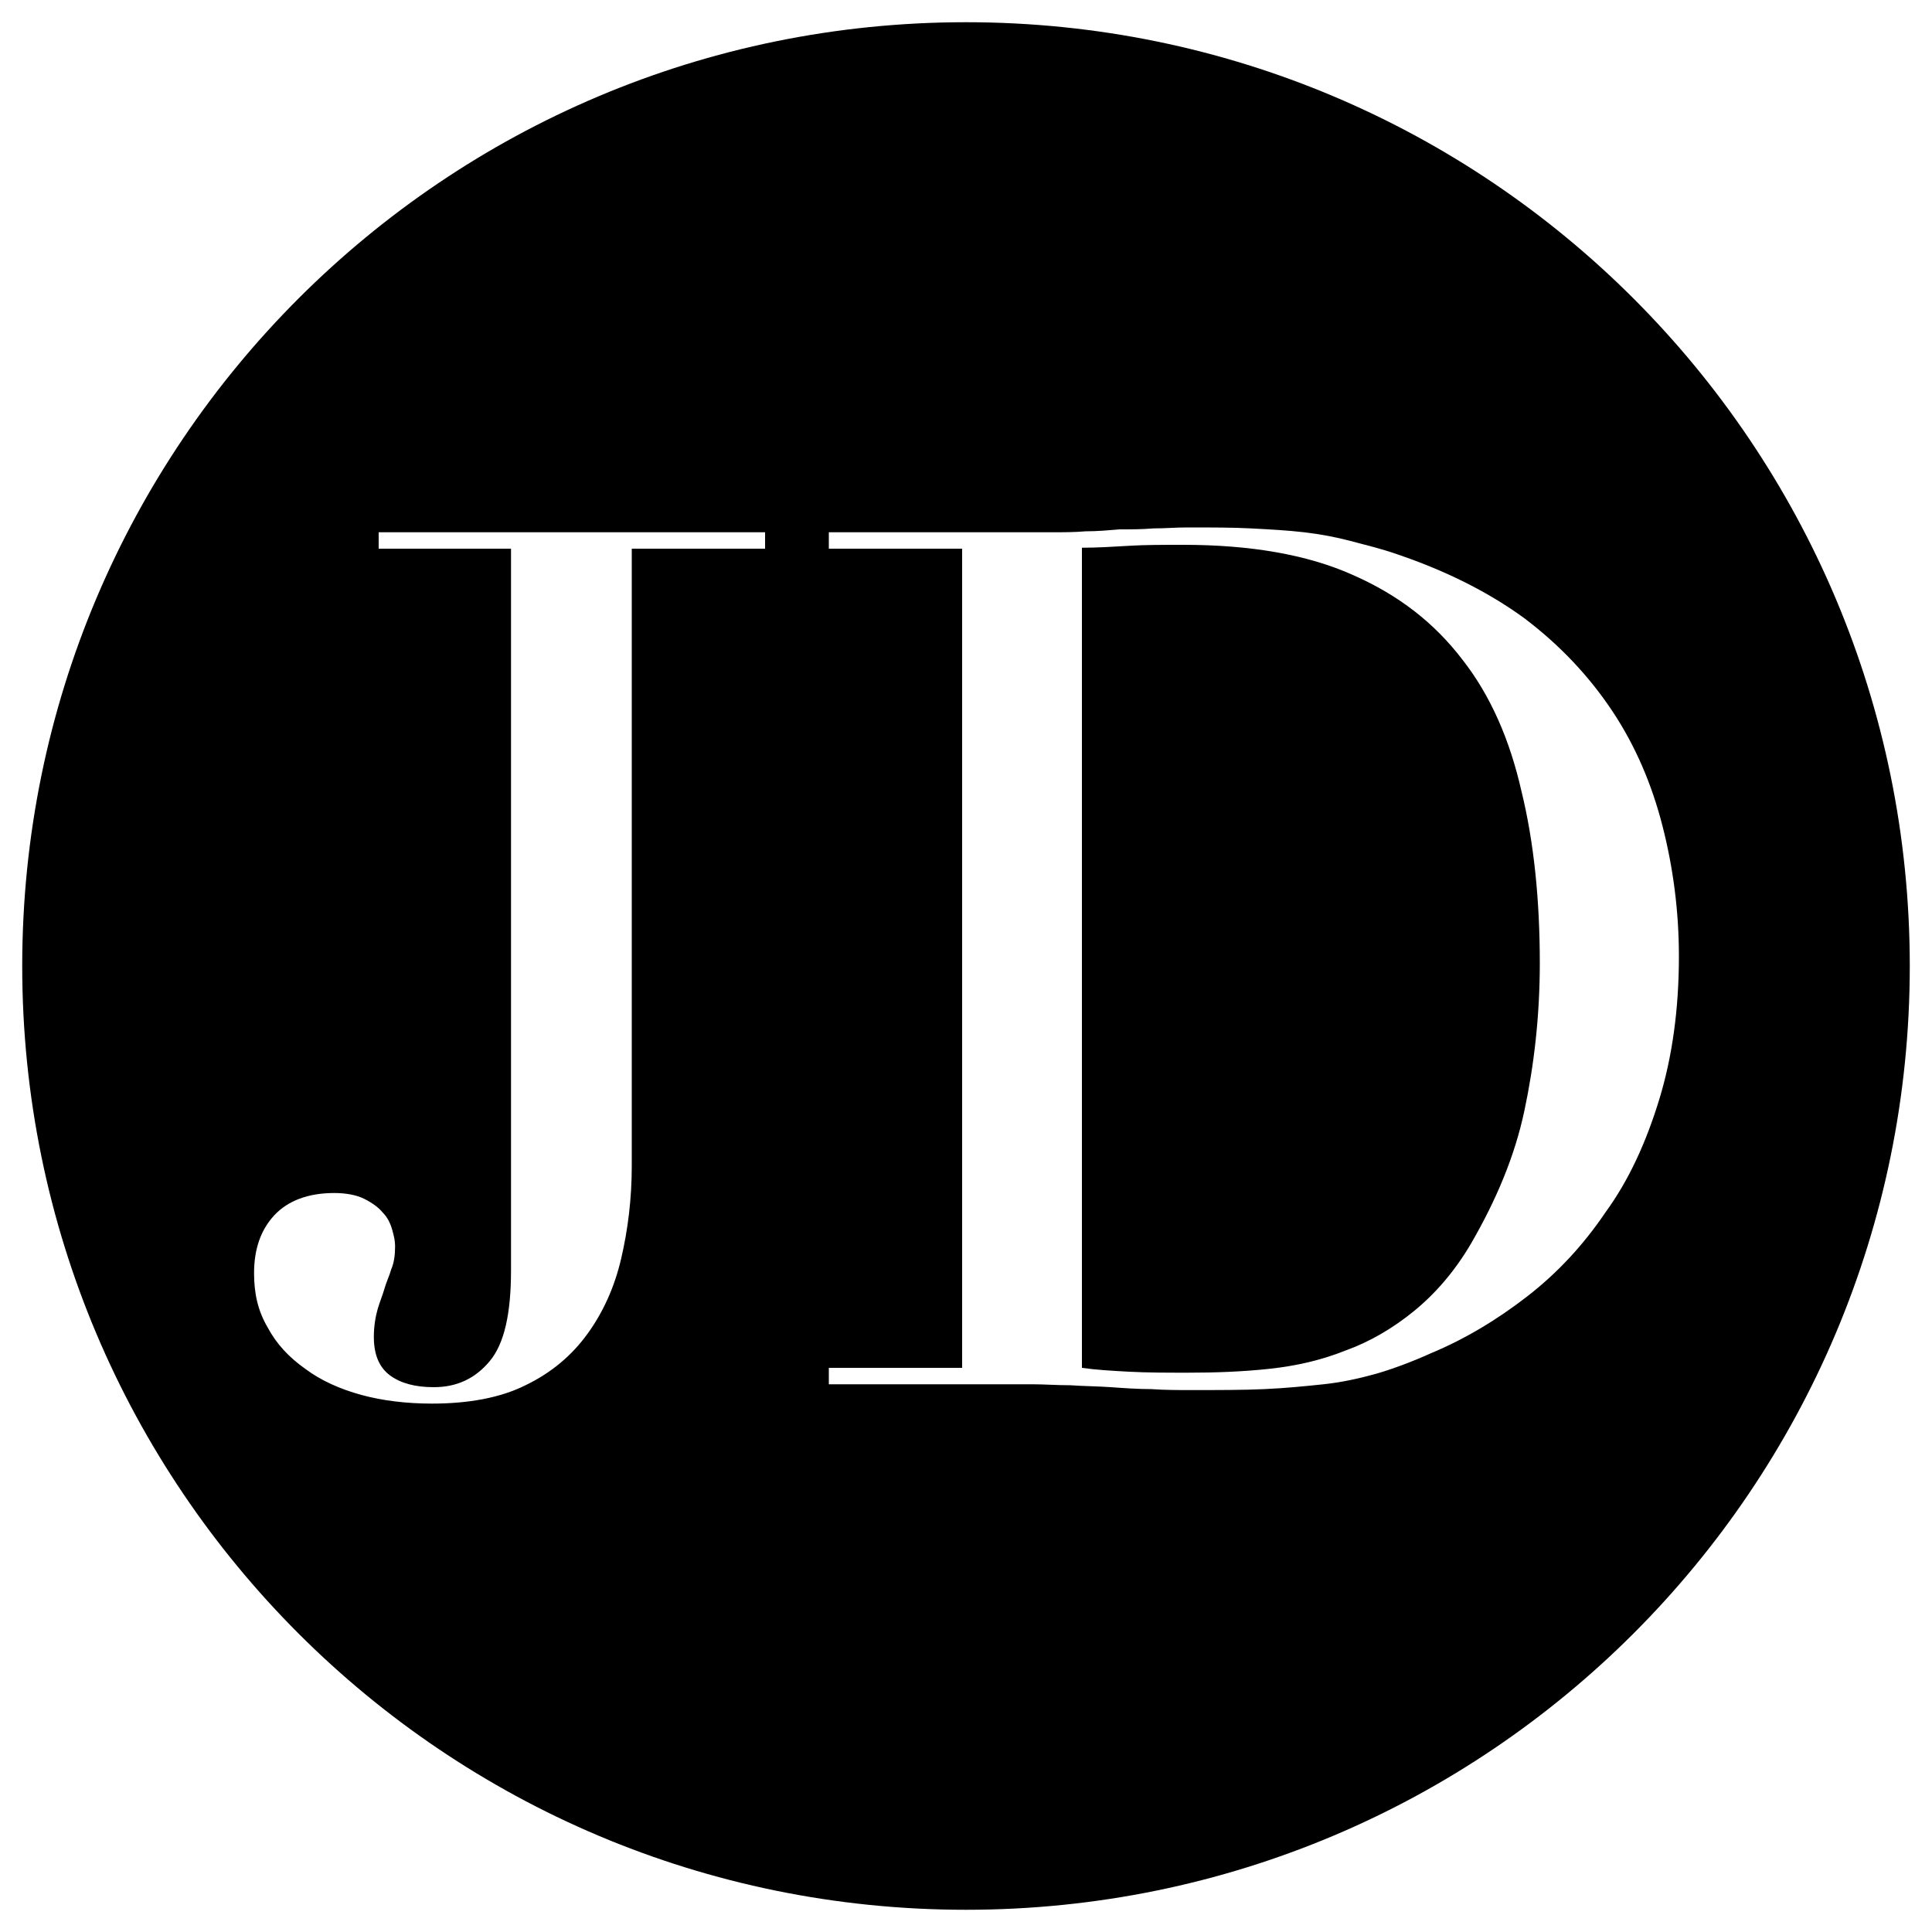 <?xml version="1.0" encoding="utf-8"?>
<!-- Generator: Adobe Illustrator 18.0.0, SVG Export Plug-In . SVG Version: 6.00 Build 0)  -->
<!DOCTYPE svg PUBLIC "-//W3C//DTD SVG 1.1//EN" "http://www.w3.org/Graphics/SVG/1.1/DTD/svg11.dtd">
<svg version="1.1" id="Calque_1" xmlns="http://www.w3.org/2000/svg"  x="0px" y="0px"
	 viewBox="0 0 200 200" enable-background="new 0 0 200 200" xml:space="preserve">
<g>
	<path d="M151.4,68.3c-2.9-3.8-6.6-6.7-11.4-8.8c-4.7-2.1-10.6-3.1-17.5-3.1c-2.1,0-4,0-5.6,0.1c-1.7,0.1-3.3,0.2-4.9,0.2v84.9
		c1.4,0.2,3,0.3,4.9,0.4c1.9,0.1,3.9,0.1,6.1,0.1c2.8,0,5.6-0.1,8.4-0.4c2.8-0.3,5.4-0.9,7.9-1.9c2.5-0.9,4.9-2.3,7.1-4.1
		c2.2-1.8,4.2-4.1,5.9-7c2.6-4.5,4.5-9,5.5-13.7c1-4.7,1.6-9.8,1.6-15.3c0-6.5-0.6-12.5-1.9-17.8C156.3,76.6,154.3,72,151.4,68.3z"
		/>
	<path d="M100,2.3C46,2.3,2.3,46,2.3,100S46,197.7,100,197.7c54,0,97.7-43.7,97.7-97.7S154,2.3,100,2.3z M79.2,56.8H65.4v63.9
		c0,3.4-0.4,6.6-1.1,9.6c-0.7,3-1.9,5.6-3.5,7.8c-1.6,2.2-3.7,4-6.4,5.3c-2.6,1.3-5.9,1.9-9.7,1.9c-2.6,0-5.1-0.3-7.3-0.9
		c-2.2-0.6-4.2-1.5-5.8-2.7c-1.7-1.2-3-2.6-3.9-4.3c-1-1.7-1.4-3.5-1.4-5.6c0-2.5,0.7-4.5,2.1-6c1.4-1.5,3.5-2.3,6.2-2.3
		c1.2,0,2.3,0.2,3.1,0.6c0.8,0.4,1.5,0.9,1.9,1.4c0.5,0.5,0.8,1.1,1,1.8c0.2,0.7,0.3,1.2,0.3,1.7c0,0.9-0.1,1.7-0.4,2.4
		c-0.2,0.7-0.5,1.3-0.7,2c-0.2,0.7-0.5,1.4-0.7,2.1c-0.2,0.7-0.4,1.7-0.4,2.9c0,1.9,0.6,3.2,1.7,4s2.6,1.2,4.5,1.2
		c2.4,0,4.3-0.9,5.8-2.7c1.5-1.8,2.2-4.9,2.2-9.4V56.8H39.2v-1.7h40V56.8z M166.2,125.5c-2.3,3.4-5,6.3-8.1,8.7
		c-3.1,2.4-6.4,4.4-10,5.9c-2,0.9-3.9,1.6-5.6,2.1c-1.8,0.5-3.6,0.9-5.5,1.1c-1.9,0.2-3.9,0.4-6.1,0.5c-2.2,0.1-4.8,0.1-7.7,0.1
		c-1.2,0-2.6,0-4-0.1c-1.4,0-2.8-0.1-4.2-0.2c-1.4-0.1-2.8-0.1-4.2-0.2c-1.4,0-2.7-0.1-3.9-0.1H85.8v-1.7h13.8V56.8H85.8v-1.7h23.1
		c1.2,0,2.3,0,3.5-0.1c1.2,0,2.3-0.1,3.5-0.2c1.2,0,2.3,0,3.5-0.1c1.2,0,2.3-0.1,3.5-0.1c2.5,0,4.7,0,6.6,0.1
		c1.9,0.1,3.8,0.2,5.5,0.4c1.7,0.2,3.3,0.5,4.8,0.9c1.5,0.4,3.2,0.8,4.9,1.4c5,1.7,9.4,3.9,13.1,6.6c3.7,2.8,6.7,6,9.1,9.6
		c2.4,3.6,4.1,7.6,5.2,11.9c1.1,4.3,1.7,8.8,1.7,13.5c0,5.5-0.7,10.4-2,14.7C170.4,118.3,168.6,122.2,166.2,125.5z"/>
</g>
</svg>

